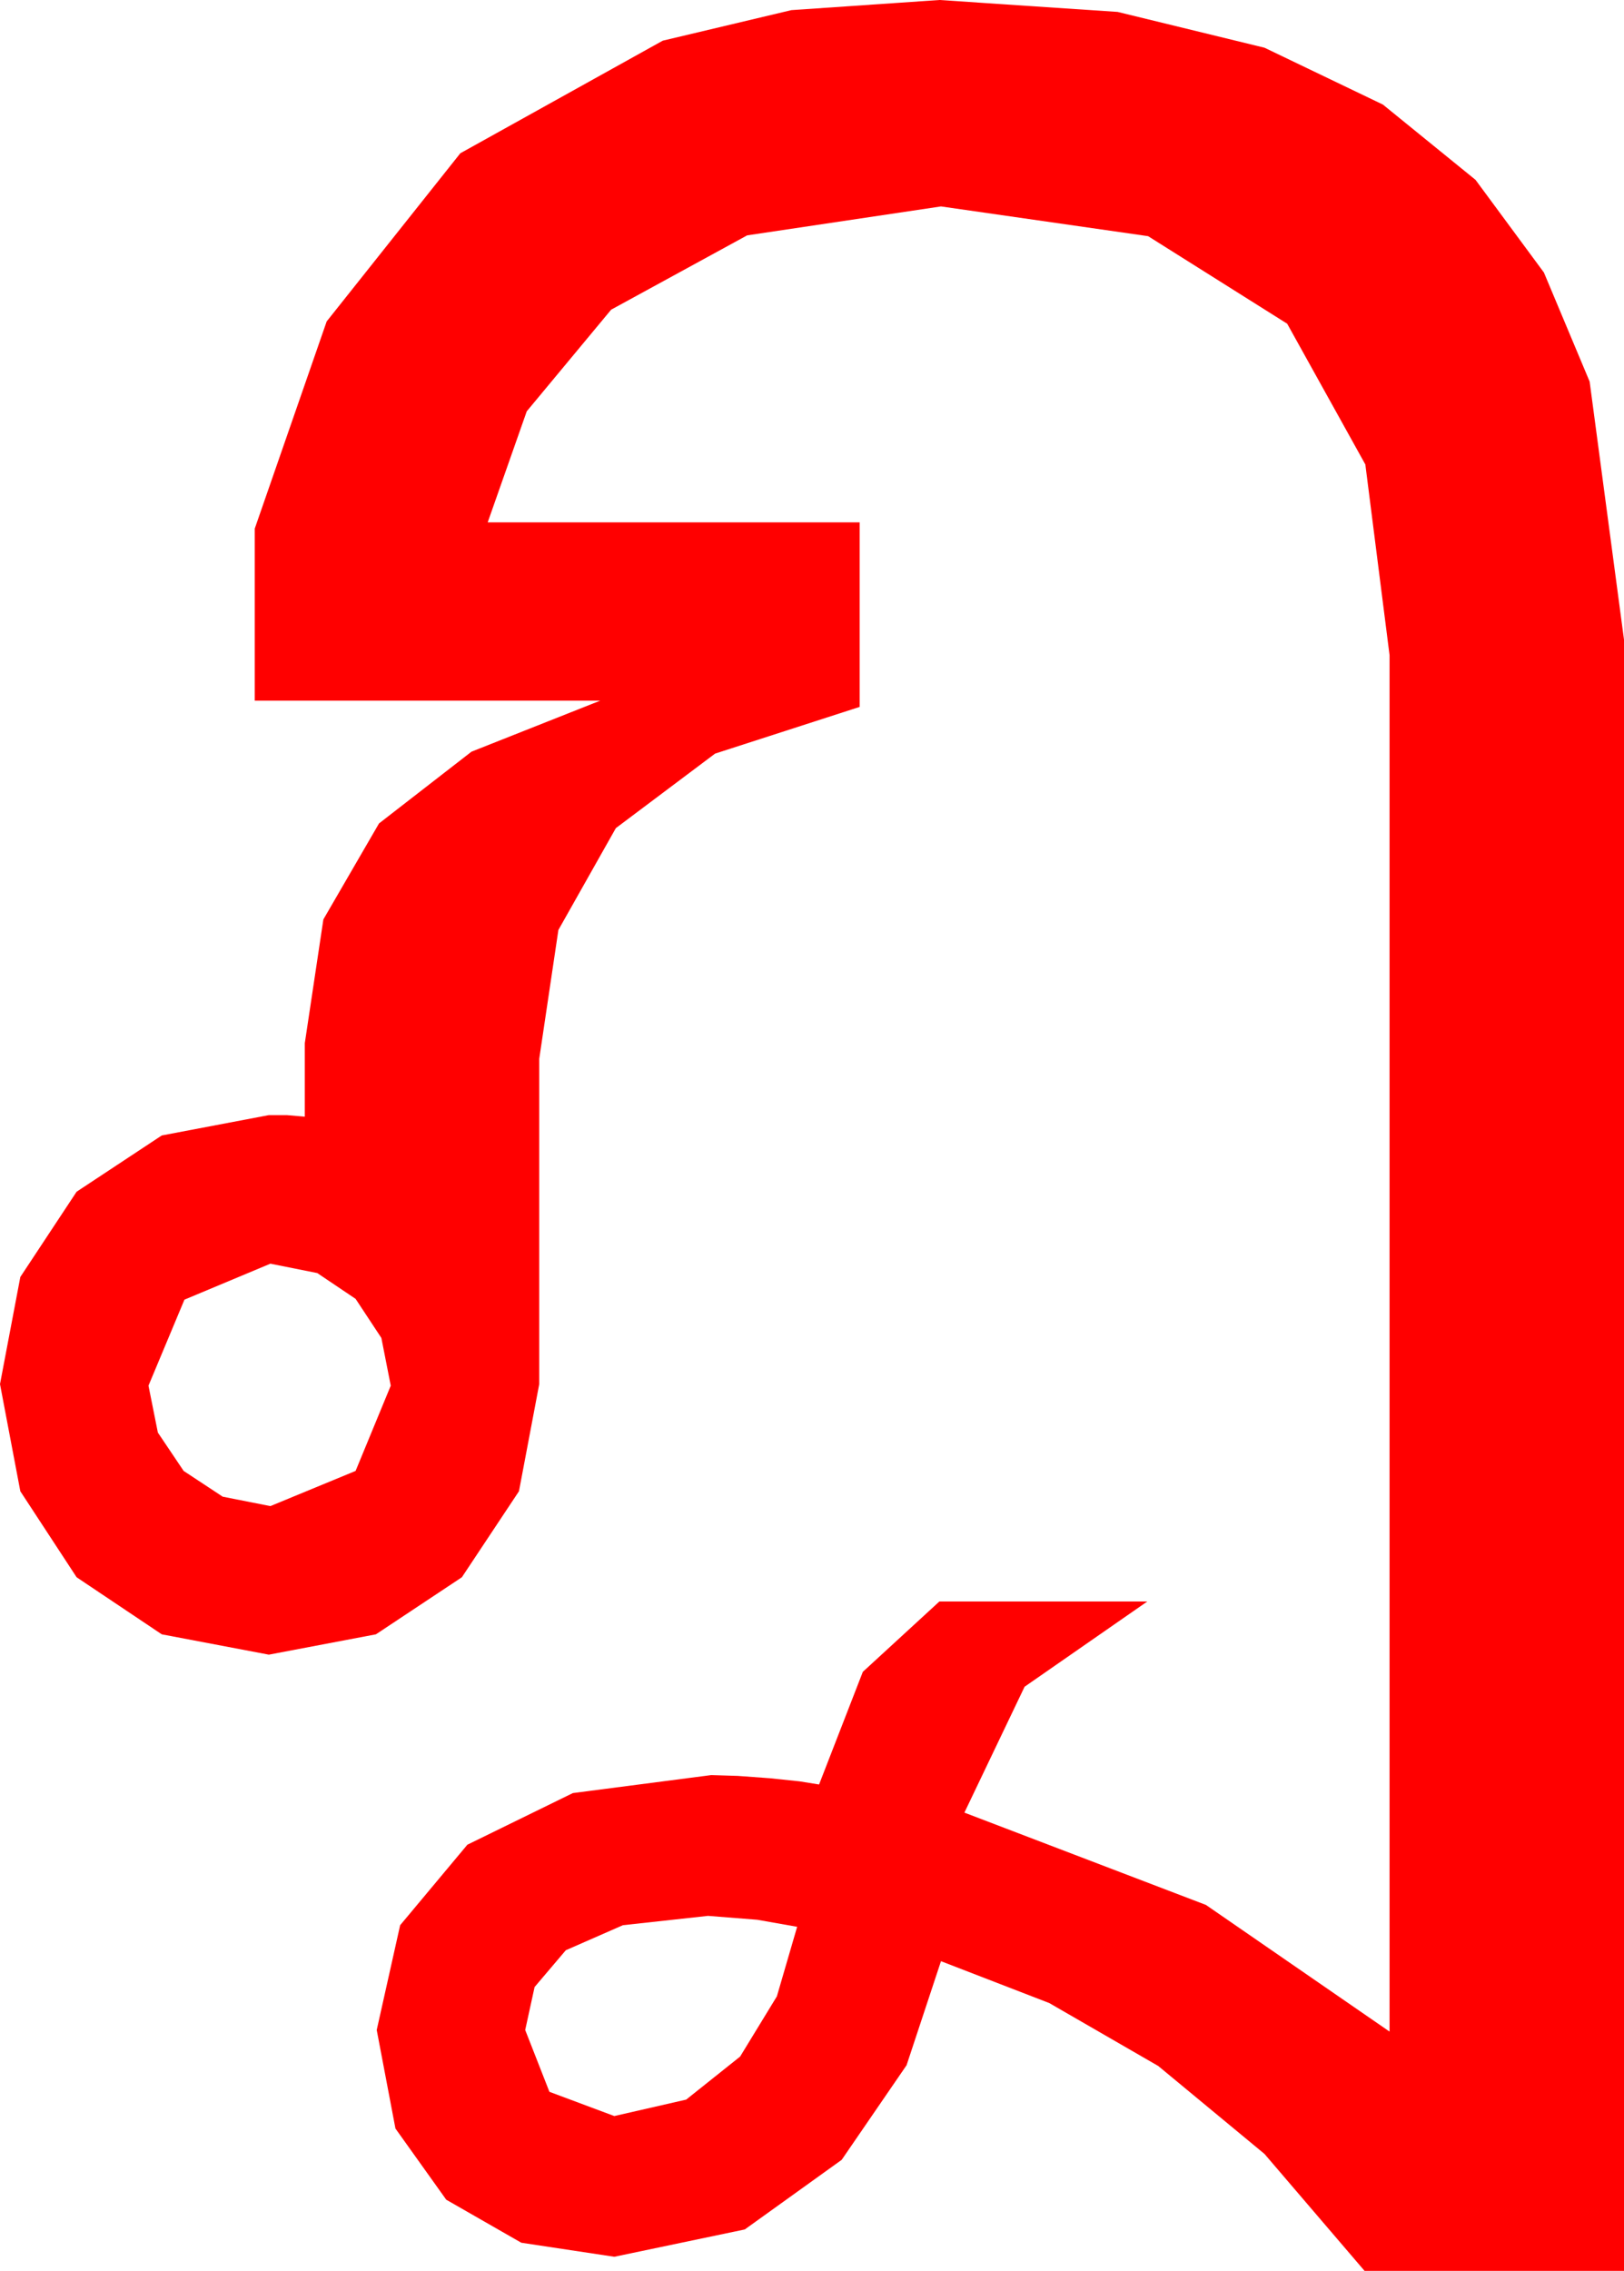 <?xml version="1.0" encoding="utf-8"?>
<!DOCTYPE svg PUBLIC "-//W3C//DTD SVG 1.1//EN" "http://www.w3.org/Graphics/SVG/1.1/DTD/svg11.dtd">
<svg width="30.439" height="42.539" xmlns="http://www.w3.org/2000/svg" xmlns:xlink="http://www.w3.org/1999/xlink" xmlns:xml="http://www.w3.org/XML/1998/namespace" version="1.1">
  <g>
    <g>
      <path style="fill:#FF0000;fill-opacity:1" d="M13.271,35.889L11.675,36.064 10.605,36.533 10.02,37.222 9.844,38.027 10.298,39.185 11.514,39.639 12.861,39.331 13.872,38.525 14.561,37.397 14.941,36.094 14.194,35.962 13.271,35.889z M5.068,23.672L3.457,24.346 2.783,25.957 2.959,26.836 3.442,27.554 4.175,28.037 5.068,28.213 6.665,27.554 7.324,25.957 7.148,25.063 6.665,24.331 5.947,23.848 5.068,23.672z M17.607,0L20.947,0.223 23.701,0.894 25.92,1.959 27.656,3.369 28.938,5.105 29.795,7.148 30.439,11.982 30.439,42.539 25.576,42.539 23.701,40.349 21.709,38.701 19.666,37.522 17.637,36.738 16.992,38.687 15.776,40.459 13.96,41.763 11.514,42.275 9.771,42.012 8.364,41.206 7.412,39.873 7.061,38.027 7.5,36.064 8.76,34.556 10.737,33.589 13.33,33.252 13.828,33.267 14.429,33.311 14.985,33.369 15.352,33.428 16.172,31.318 17.607,30 21.504,30 19.204,31.597 18.076,33.955 22.603,35.684 26.045,38.057 26.045,12.275 25.591,8.701 24.126,6.064 21.519,4.424 17.637,3.867 14.004,4.409 11.455,5.801 9.873,7.705 9.141,9.785 16.113,9.785 16.113,13.242 13.403,14.117 11.543,15.513 10.466,17.421 10.107,19.834 10.107,25.928 9.727,27.935 8.657,29.546 7.046,30.615 5.039,30.996 3.032,30.615 1.436,29.546 0.381,27.935 0,25.928 0.381,23.921 1.436,22.324 3.032,21.27 5.039,20.889 5.376,20.889 5.713,20.918 5.713,19.541 6.061,17.223 7.104,15.425 8.837,14.081 11.25,13.125 4.775,13.125 4.775,9.902 6.123,6.021 8.628,2.871 12.422,0.762 14.832,0.19 17.607,0z" />
    </g>
  </g>
</svg>